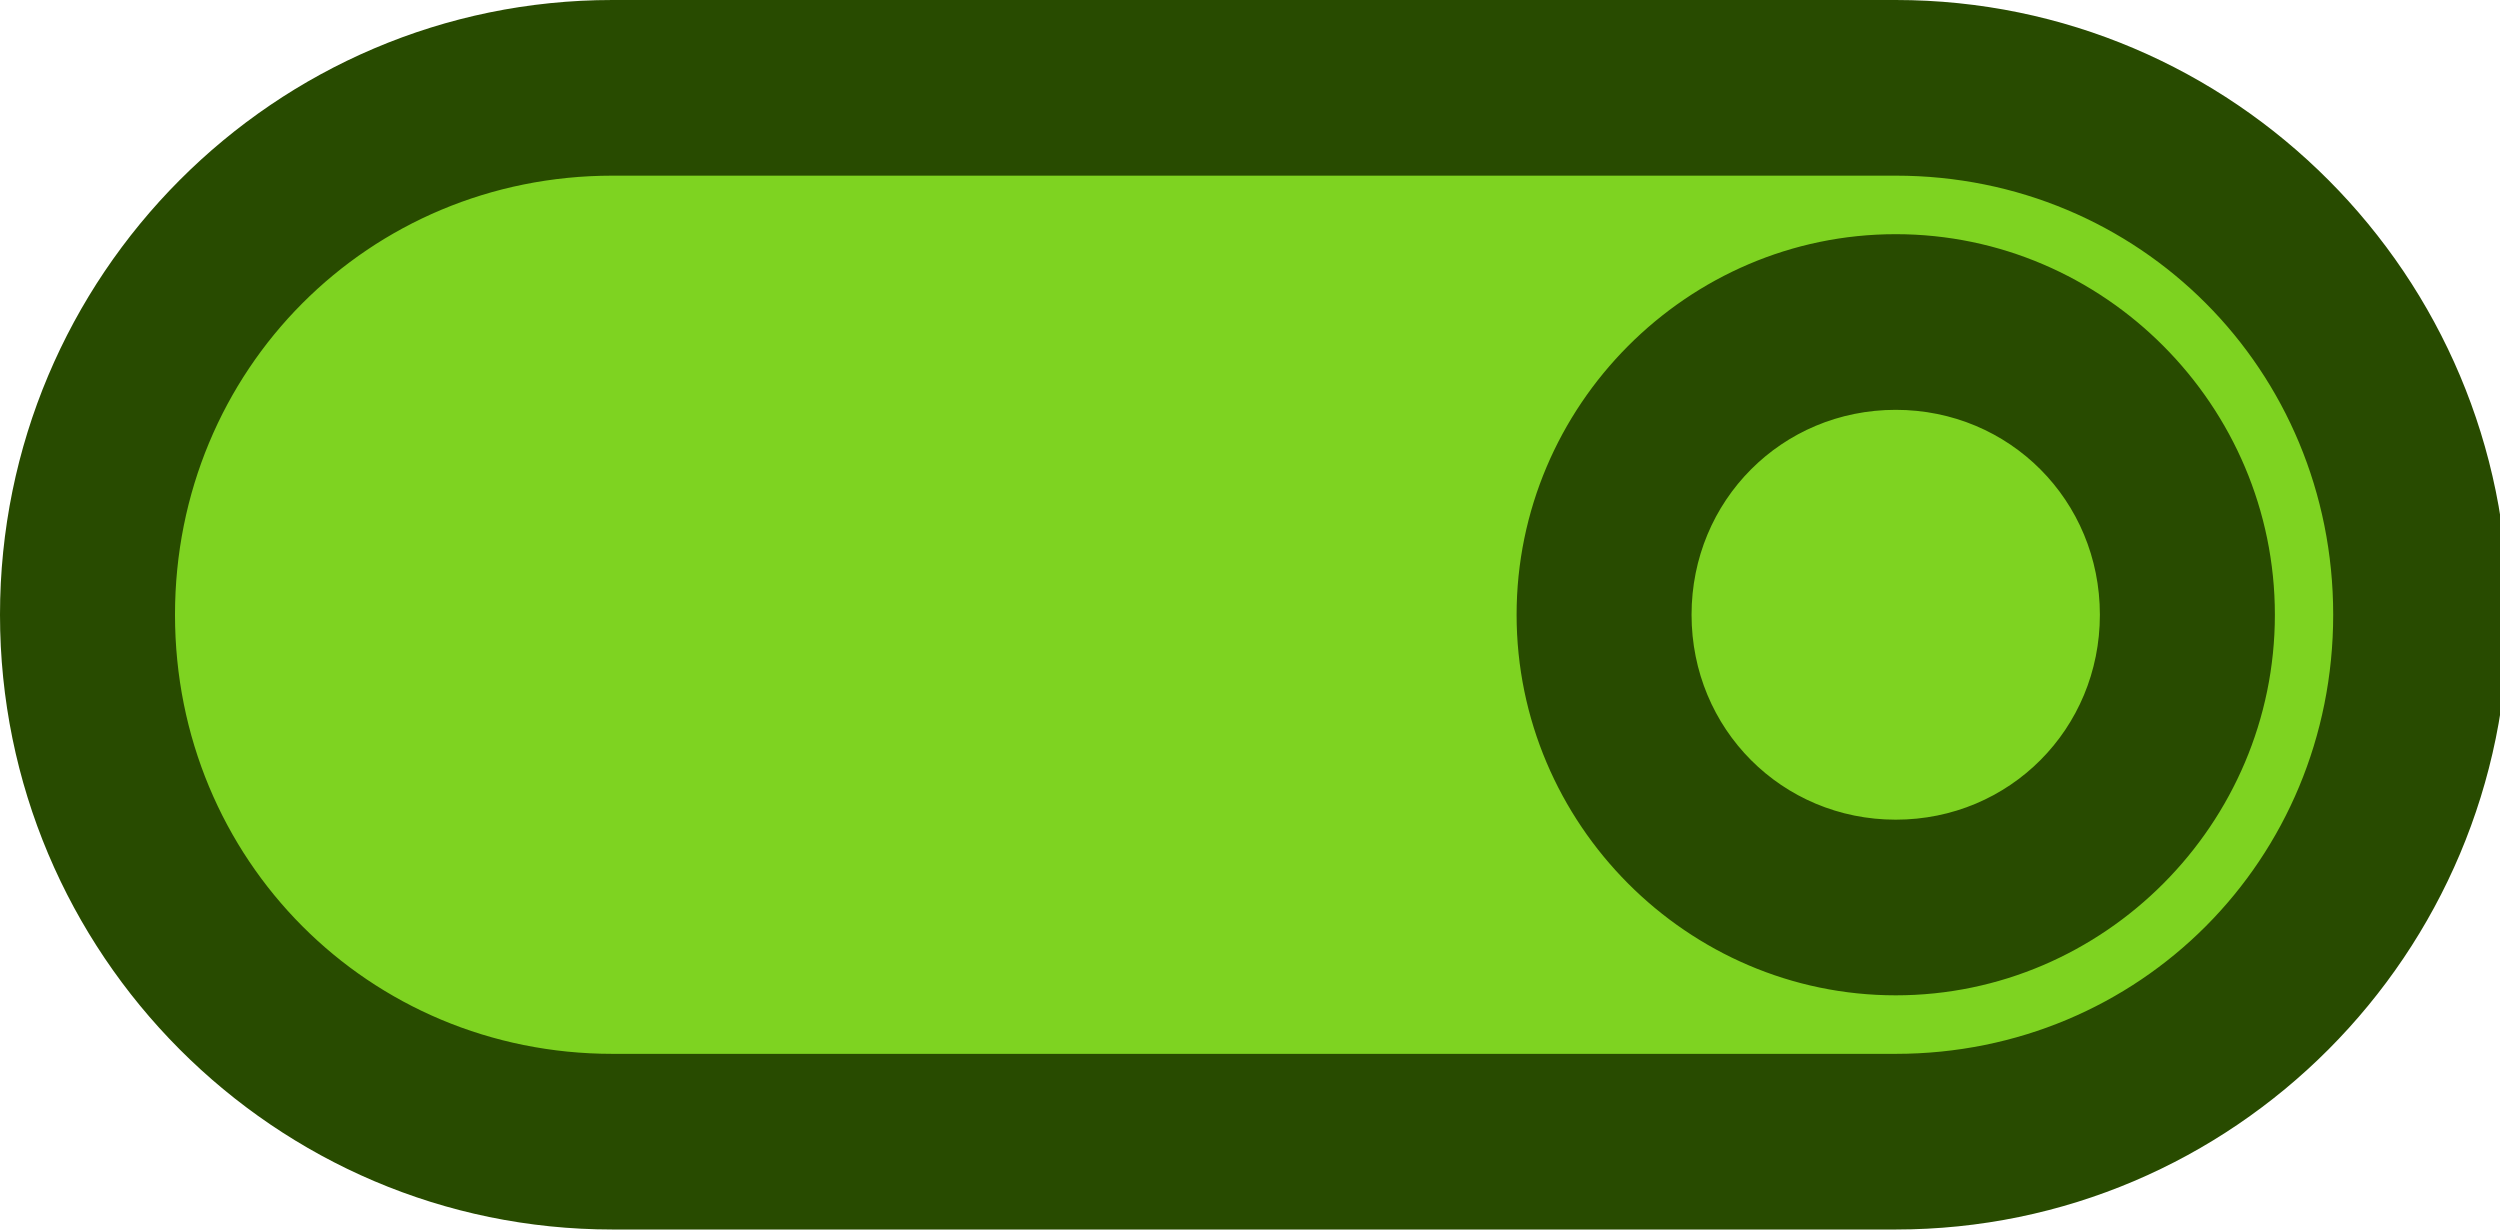 <?xml version="1.0" encoding="UTF-8"?>
<svg width="61px" height="30px" viewBox="0 0 61 30" version="1.1" xmlns="http://www.w3.org/2000/svg" xmlns:xlink="http://www.w3.org/1999/xlink">
    <!-- Generator: Sketch 43.2 (39069) - http://www.bohemiancoding.com/sketch -->
    <title>switch-on</title>
    <desc>Created with Sketch.</desc>
    <defs></defs>
    <g id="Page-1" stroke="none" stroke-width="1" fill="none" fill-rule="evenodd">
        <g id="switch-on">
            <path d="M46.851,4 L14.149,4 C7.933,4 3,8.951 3,15.19 C3,21.429 7.933,26.381 14.149,26.381 L46.851,26.381 C53.067,26.381 58,21.429 58,15.19 C58,8.951 53.067,4 46.851,4 Z" id="Path" fill="#7ED321"></path>
            <path d="M46.256,0 C54.498,0 61.2,6.727 61.2,15 C61.2,23.273 54.498,30 46.256,30 L14.944,30 C6.702,30 0,23.273 0,15 C0,6.727 6.702,0 14.944,0 L46.256,0 Z M46.256,4.286 L14.944,4.286 C8.993,4.286 4.27,9.026 4.27,15 C4.27,20.974 8.993,25.714 14.944,25.714 L46.256,25.714 C52.207,25.714 56.93,20.974 56.93,15 C56.93,9.026 52.207,4.286 46.256,4.286 Z M46.256,5.714 C51.34,5.714 55.507,9.897 55.507,15 C55.507,20.103 51.34,24.286 46.256,24.286 C41.172,24.286 37.005,20.103 37.005,15 C37.005,9.897 41.172,5.714 46.256,5.714 Z M46.256,10 C43.479,10 41.274,12.213 41.274,15 C41.274,17.787 43.479,20 46.256,20 C49.033,20 51.237,17.787 51.237,15 C51.237,12.213 49.033,10 46.256,10 Z" id="switch---on" fill="#284B00" fill-rule="nonzero"></path>
        </g>
    </g>
</svg>